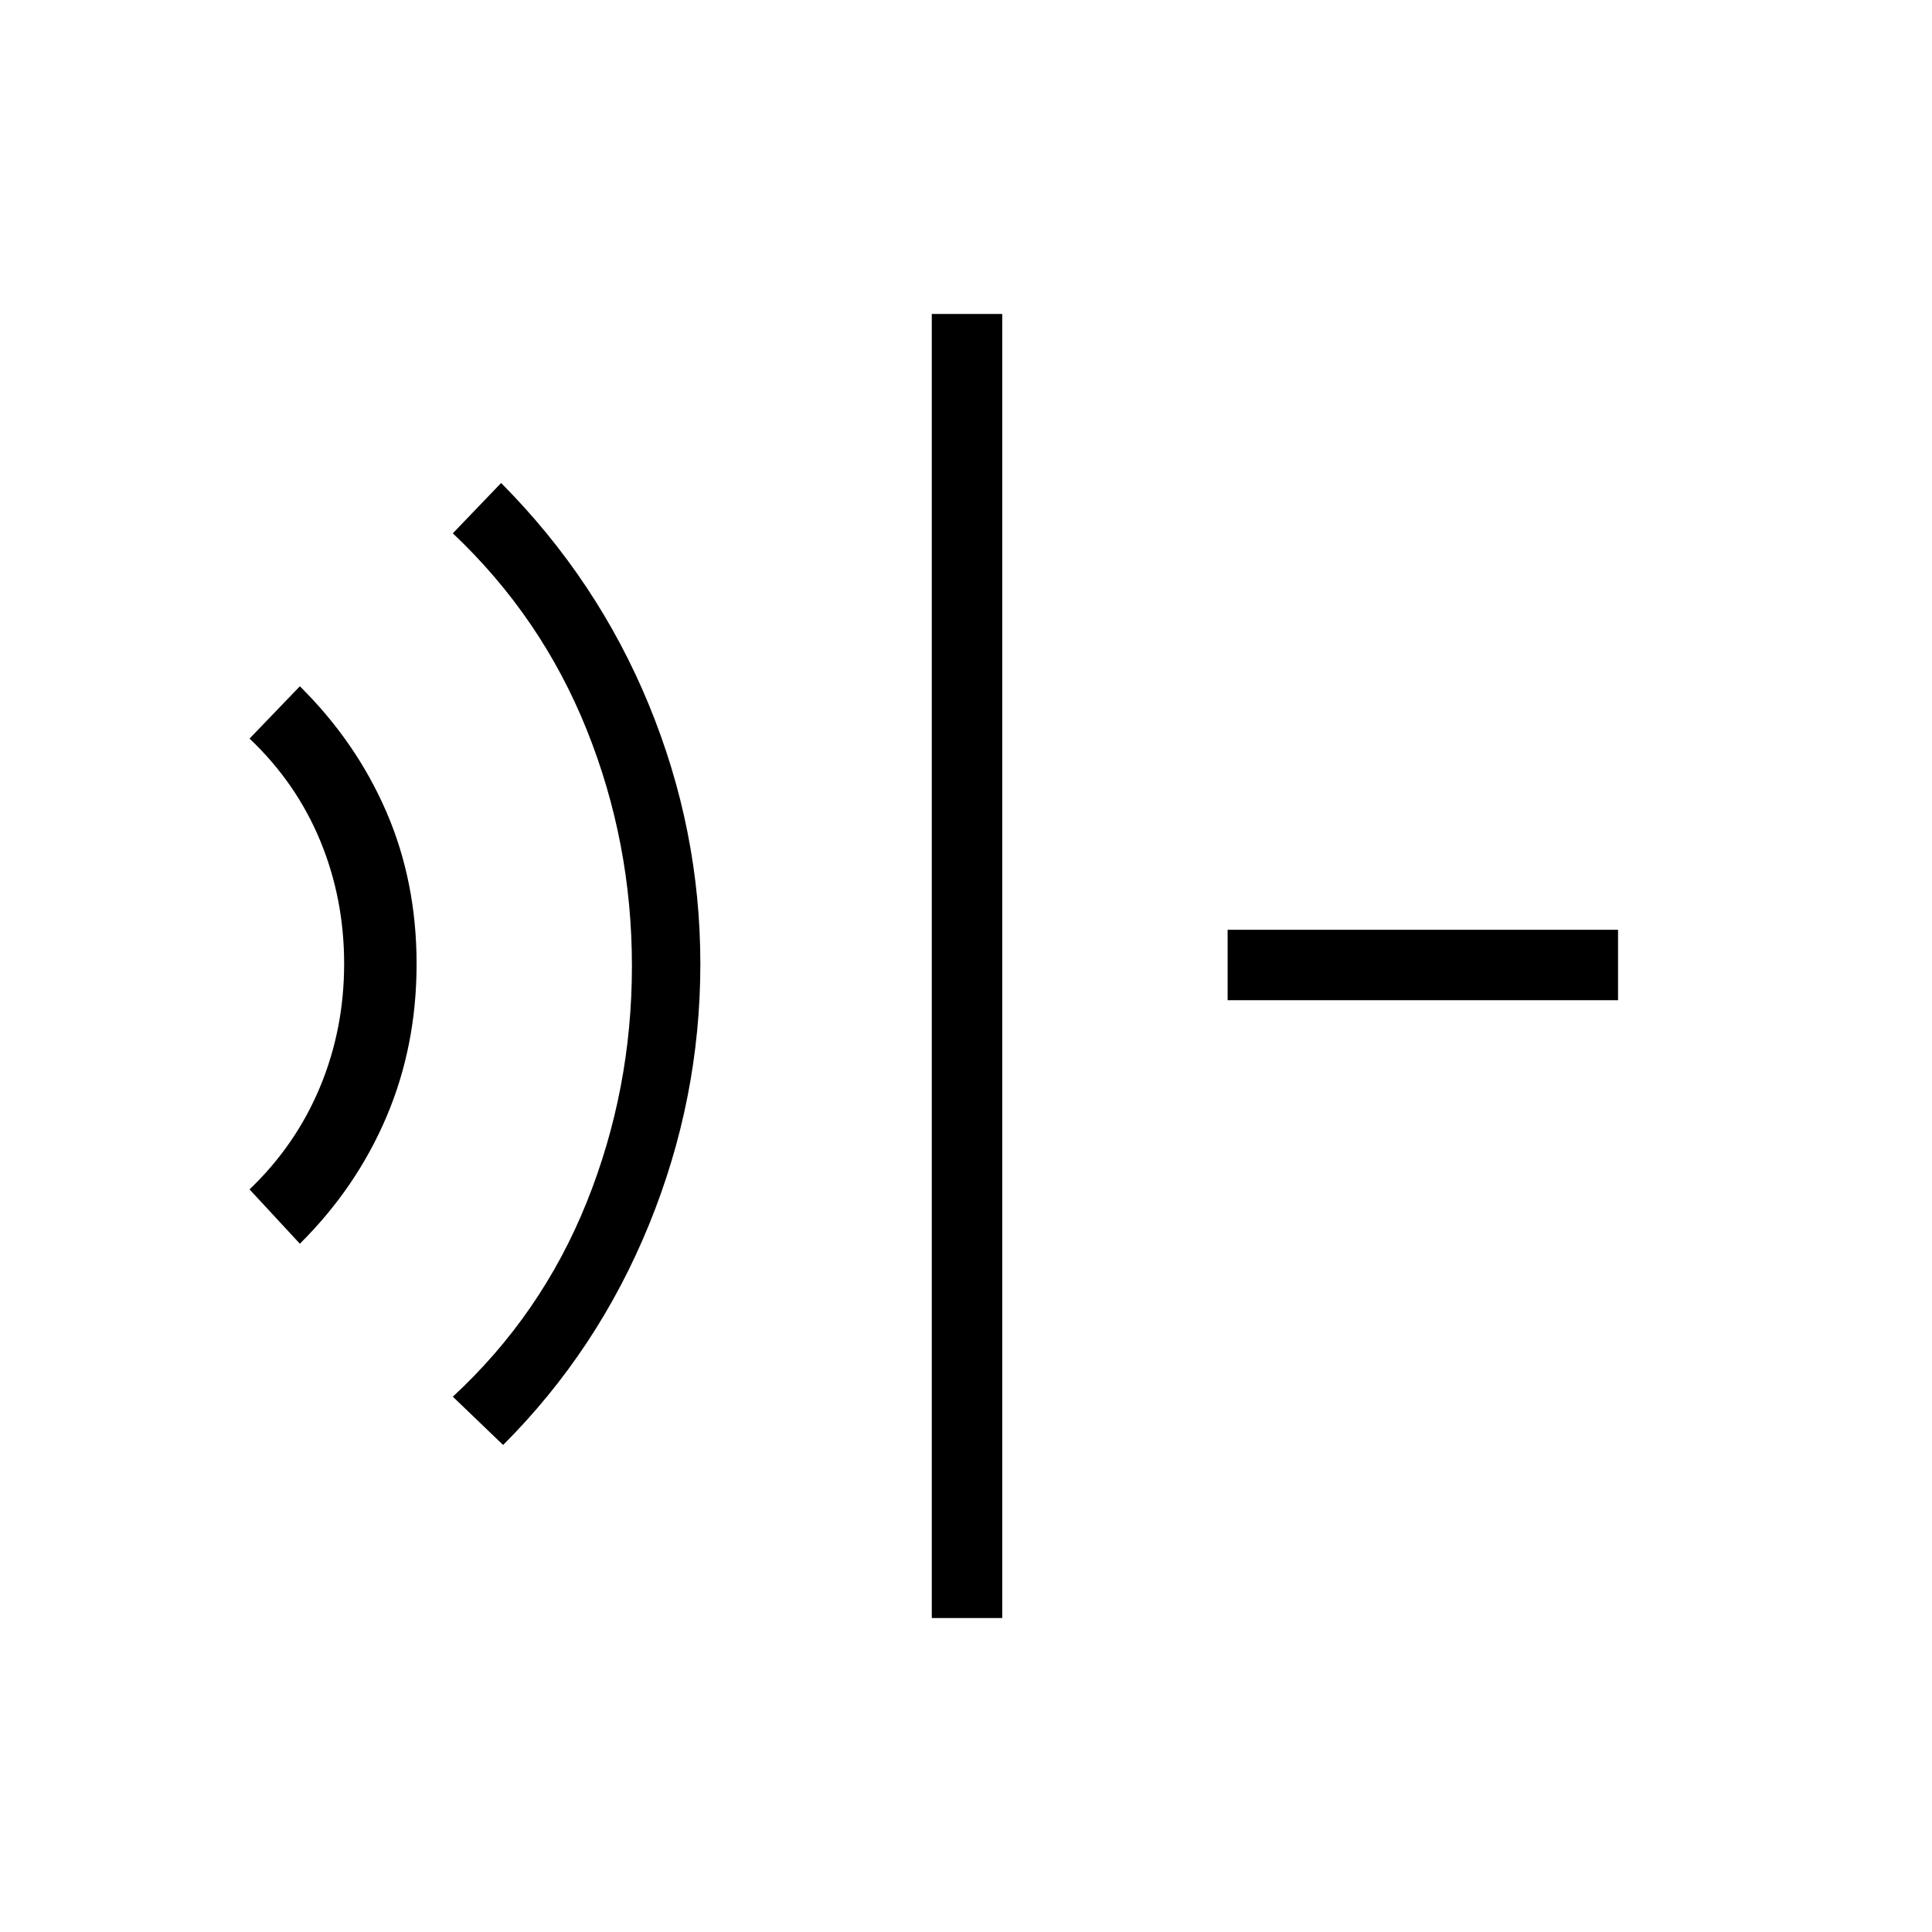<svg xmlns="http://www.w3.org/2000/svg" height="48" viewBox="0 96 960 960" width="48"><path d="M463 900V252h35v648h-35Zm-213-86-25-24q44.108-40.782 66.554-96.68Q314 637.422 314 576q0-61.422-22.464-117.397Q269.072 402.628 225 361l24-25q47.962 48.243 73.481 110.351Q348 508.459 348 575q0 67-25.5 129.5T250 814ZM149 714l-25-27q23-22.006 35-50.821 12-28.814 12-61.282 0-32.468-11.917-61.215Q147.167 484.934 124 463l25-26q28.033 27.77 43.017 62.467Q207 534.164 207 574.973q0 40.799-14.983 76.011Q177.033 686.196 149 714Zm461-121v-35h194v35H610Z"/></svg>